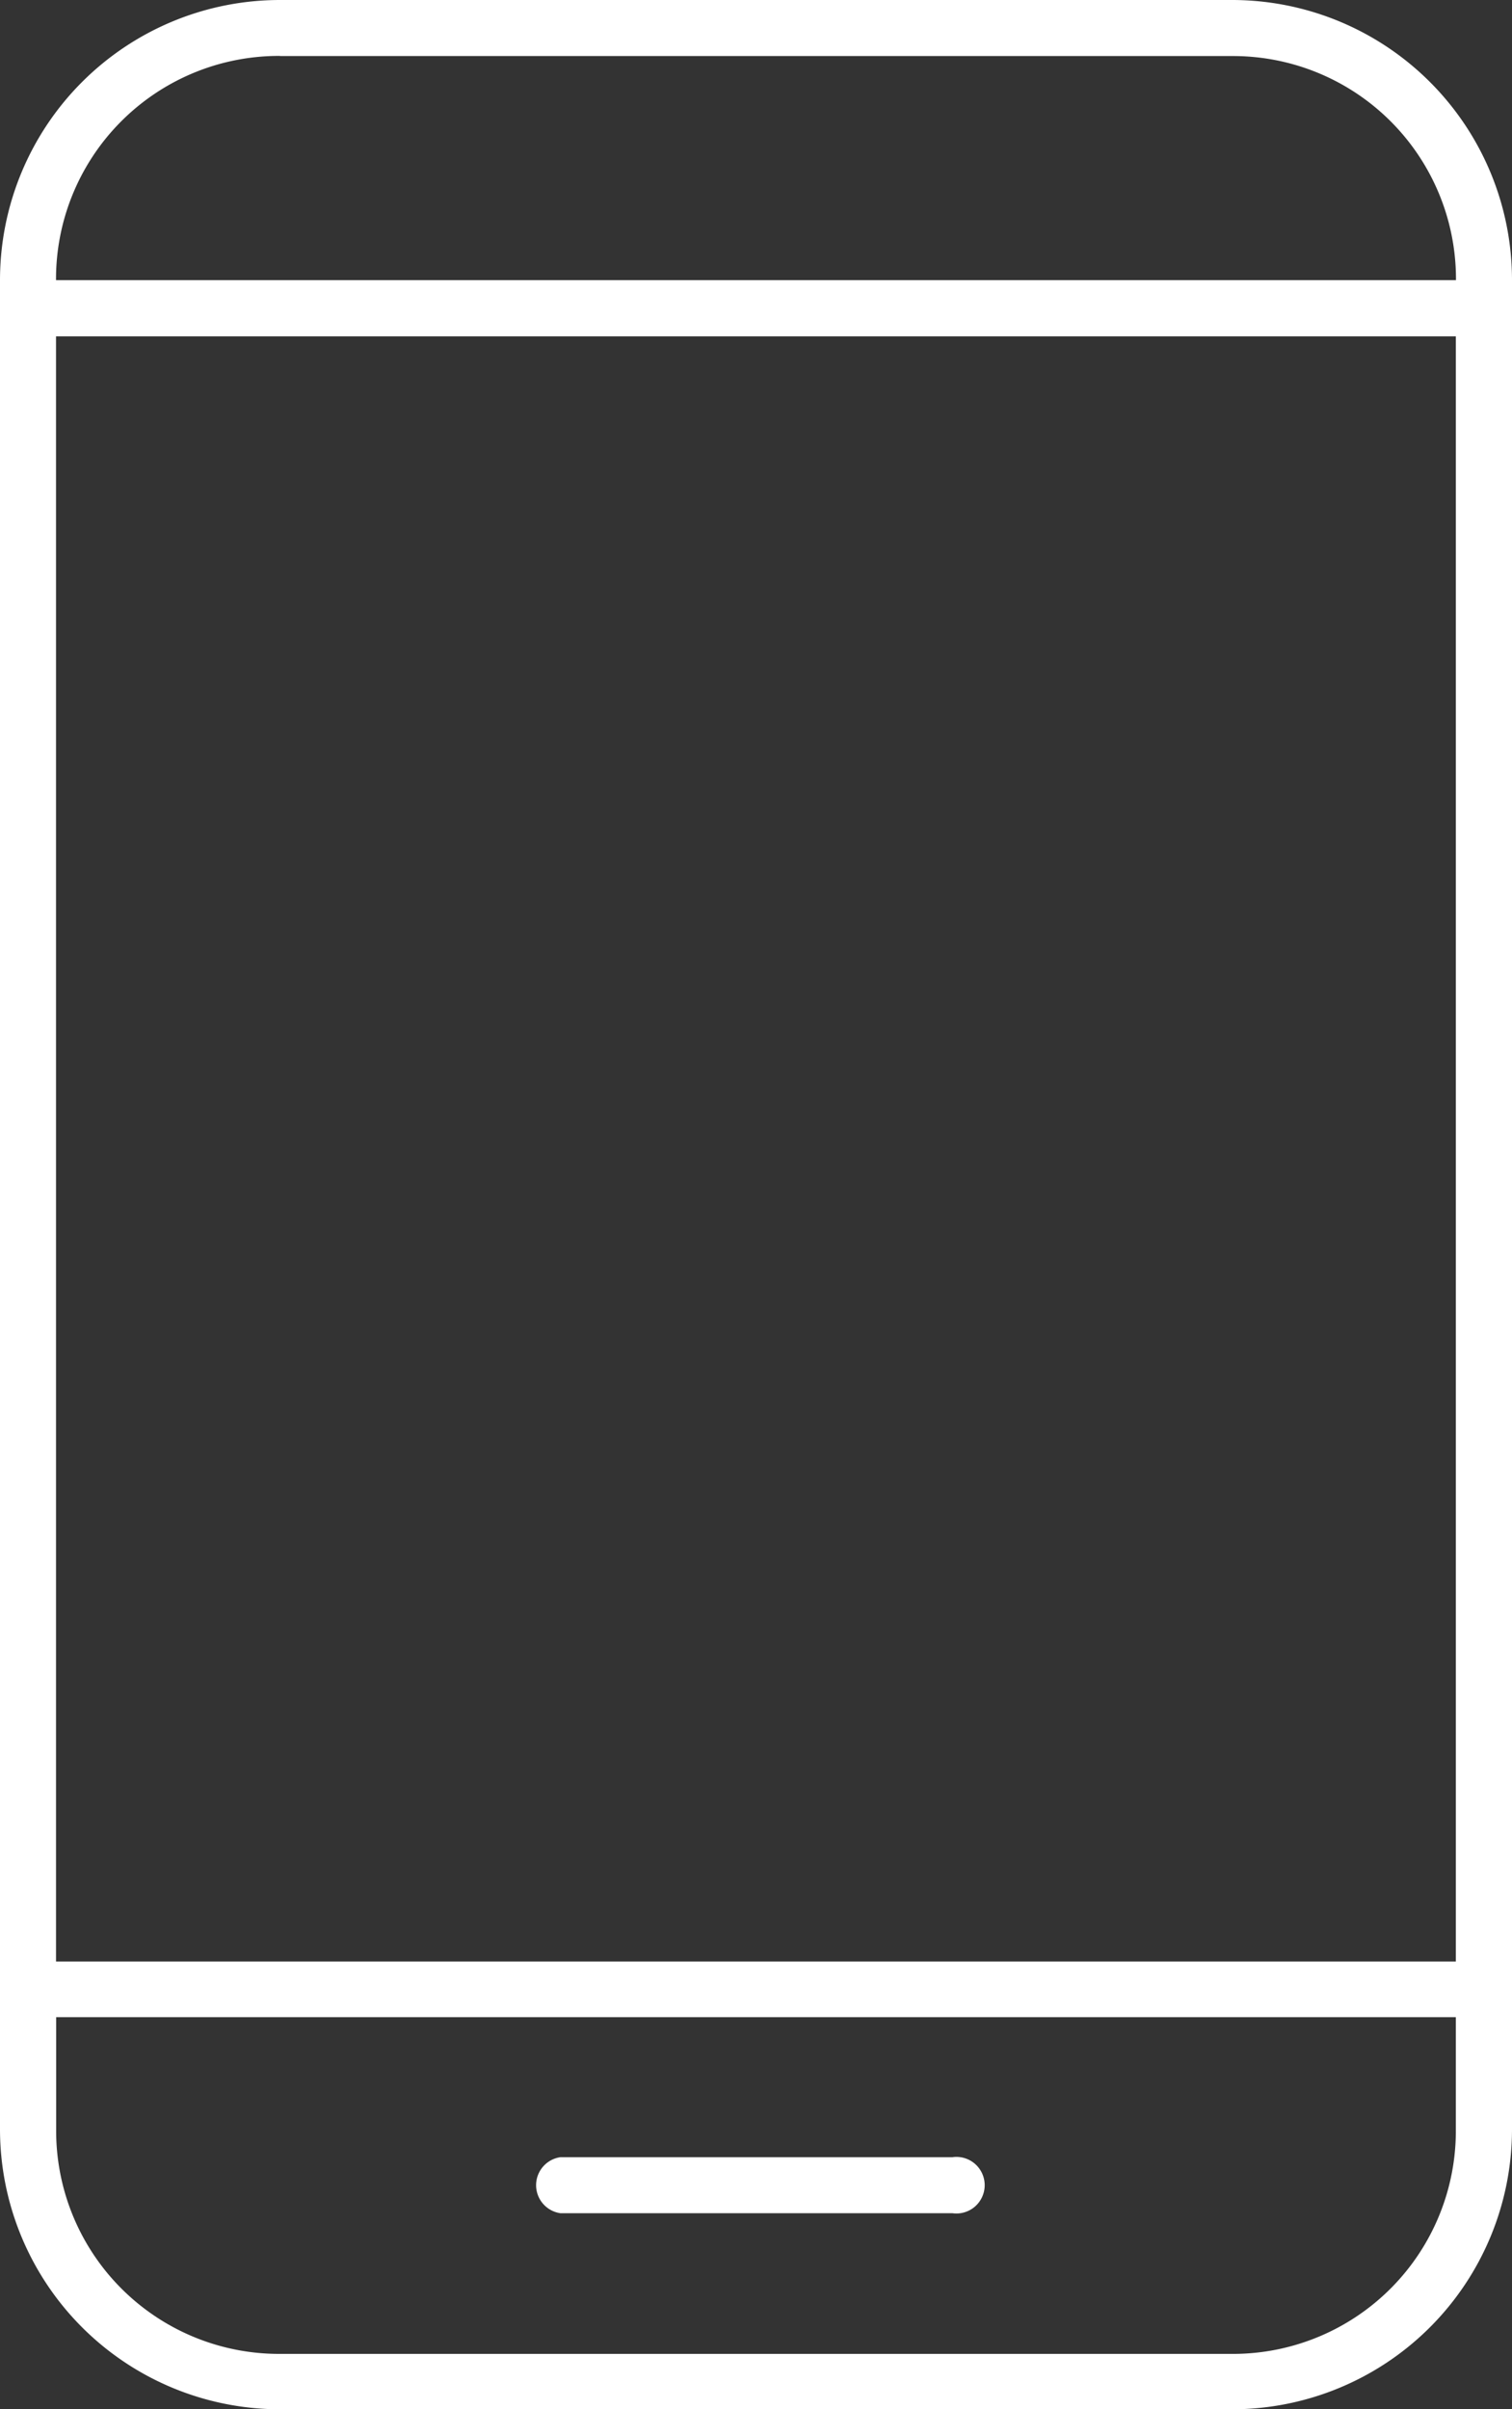 <svg id="Layer_1" data-name="Layer 1" xmlns="http://www.w3.org/2000/svg" viewBox="0 0 113.89 181.38"><rect x="0" y="0" width="113.89" height="181.38" fill="#333333" stroke="none"/><defs><style>.cls-1{fill:#fff;}</style></defs><title>mobile</title><path class="cls-1" d="M108.09,52A21.09,21.09,0,0,0,87,73.09h0v139.2a21.09,21.09,0,0,0,21.09,21.09H179.8a21.09,21.09,0,0,0,21.09-21.09V73.1A21.09,21.09,0,0,0,179.81,52H108.09Zm0,4.22H179.8a16.79,16.79,0,0,1,16.87,16.7q0,.09,0,.17H91.22a16.79,16.79,0,0,1,16.67-16.88h.2ZM91.22,77.32H196.66V199.67H91.22Zm0,126.54H196.66v8.44A16.79,16.79,0,0,1,180,229.21h-71.9a16.79,16.79,0,0,1-16.87-16.7v-8.65Zm38,10.54a2.13,2.13,0,0,0,0,4.22h29.53a2.13,2.13,0,1,0,0-4.22Z" transform="translate(-87 -52)"/></svg>